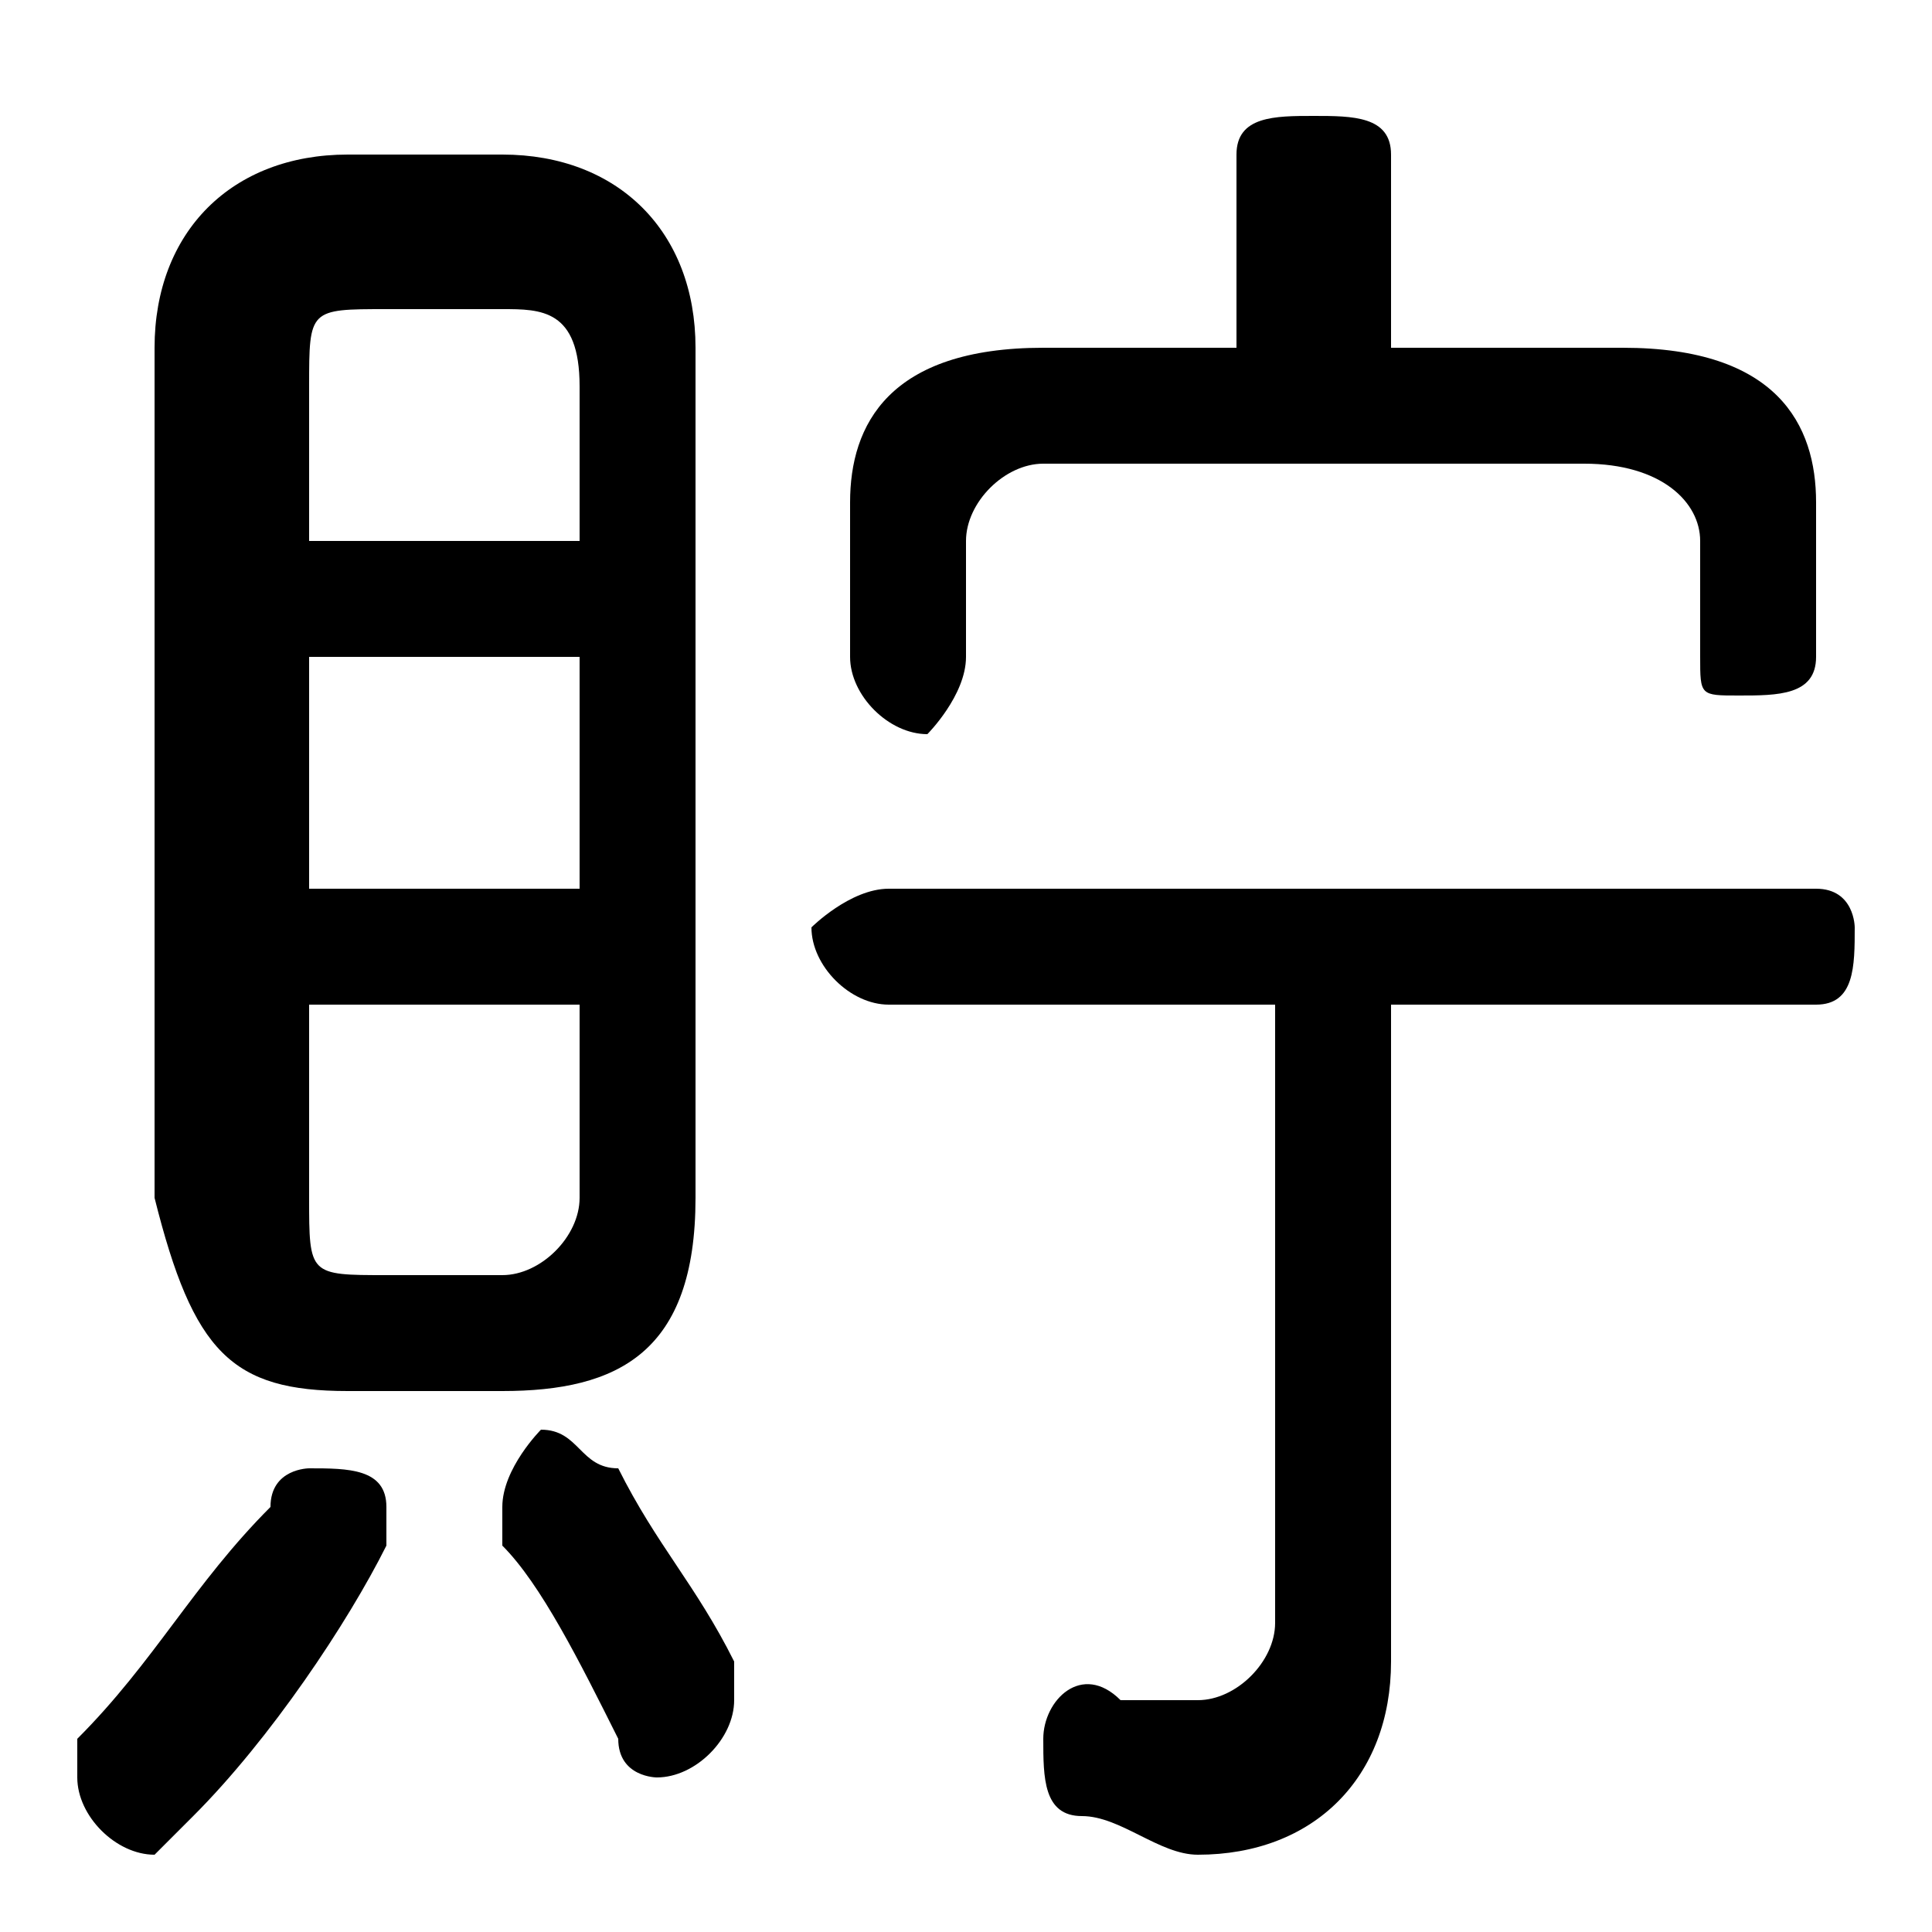 <svg xmlns="http://www.w3.org/2000/svg" viewBox="0 -44.0 50.0 50.0">
    <rect x="0" y="-44.0" width="50.0" height="50.0" fill="#808080" stroke="none"/>
    <g transform="scale(1, -1)">
        <!-- ボディの枠 -->
        <rect x="0" y="-6.0" width="50.0" height="50.0"
            stroke="white" fill="white"/>
        <!-- グリフ座標系の原点 -->
        <circle cx="0" cy="0" r="5" fill="white"/>
        <!-- グリフのアウトライン -->
        <g style="fill:black;stroke:#000000;stroke-width:0;stroke-linecap:round;stroke-linejoin:round;">
        <path d="M 13.0 8.0 C 16.0 8.0 18.0 9.0 18.0 13.0 L 18.0 35.0 C 18.0 38.0 16.0 40.0 13.0 40.0 L 9.0 40.0 C 6.0 40.0 4.0 38.0 4.0 35.0 L 4.0 13.0 C 5.0 9.0 6.0 8.0 9.0 8.0 Z M 10.0 11.0 C 8.0 11.0 8.0 11.0 8.0 13.0 L 8.0 18.0 L 15.0 18.0 L 15.0 13.0 C 15.0 12.0 14.0 11.0 13.0 11.0 Z M 8.0 27.0 L 15.0 27.0 L 15.0 21.0 L 8.0 21.0 Z M 15.0 30.0 L 8.0 30.0 L 8.0 34.0 C 8.0 36.0 8.0 36.0 10.0 36.0 L 13.0 36.0 C 14.0 36.0 15.0 36.0 15.0 34.0 Z M 36.0 35.0 L 36.0 40.0 C 36.0 41.0 35.0 41.0 34.0 41.0 C 33.0 41.0 32.0 41.0 32.0 40.0 L 32.0 35.0 L 27.0 35.0 C 23.0 35.0 22.0 33.0 22.0 31.0 L 22.0 27.0 C 22.0 26.0 23.0 25.0 24.0 25.0 C 24.0 25.0 25.0 26.0 25.0 27.0 L 25.0 30.0 C 25.0 31.0 26.0 32.0 27.0 32.0 L 41.0 32.0 C 43.0 32.0 44.0 31.0 44.0 30.0 L 44.0 27.0 C 44.0 26.0 44.0 26.0 45.0 26.0 C 46.0 26.0 47.0 26.0 47.0 27.0 L 47.0 31.0 C 47.0 33.0 46.0 35.0 42.0 35.0 Z M 33.0 18.0 L 33.0 2.0 C 33.0 1.0 32.0 0.0 31.0 0.0 C 30.0 0.0 30.0 0.0 29.0 0.0 C 28.0 1.0 27.0 -0.0 27.0 -1.0 C 27.0 -2.0 27.0 -3.0 28.0 -3.0 C 29.0 -3.0 30.0 -4.0 31.0 -4.0 C 34.0 -4.0 36.0 -2.0 36.0 1.0 L 36.0 18.0 L 47.0 18.0 C 48.0 18.0 48.0 19.0 48.0 20.0 C 48.0 20.0 48.0 21.0 47.0 21.0 L 23.0 21.0 C 22.0 21.0 21.0 20.0 21.0 20.0 C 21.0 19.0 22.0 18.0 23.0 18.0 Z M 7.0 5.0 C 5.0 3.0 4.0 1.0 2.0 -1.0 C 2.0 -1.0 2.0 -2.0 2.0 -2.0 C 2.0 -3.0 3.0 -4.0 4.0 -4.0 C 4.0 -4.0 5.0 -3.0 5.0 -3.0 C 7.0 -1.0 9.0 2.0 10.0 4.0 C 10.0 4.0 10.0 4.0 10.0 5.0 C 10.0 6.0 9.0 6.0 8.0 6.0 C 8.0 6.0 7.0 6.0 7.0 5.0 Z M 16.0 6.0 C 15.0 6.0 15.0 7.0 14.0 7.0 C 14.0 7.0 13.0 6.0 13.0 5.0 C 13.0 5.0 13.0 5.0 13.0 4.0 C 14.0 3.0 15.0 1.0 16.0 -1.0 C 16.0 -2.0 17.0 -2.0 17.0 -2.0 C 18.0 -2.0 19.0 -1.0 19.0 0.0 C 19.0 0.0 19.0 1.0 19.0 1.0 C 18.0 3.0 17.0 4.0 16.0 6.0 Z"/>
    </g>
    </g>
</svg>
